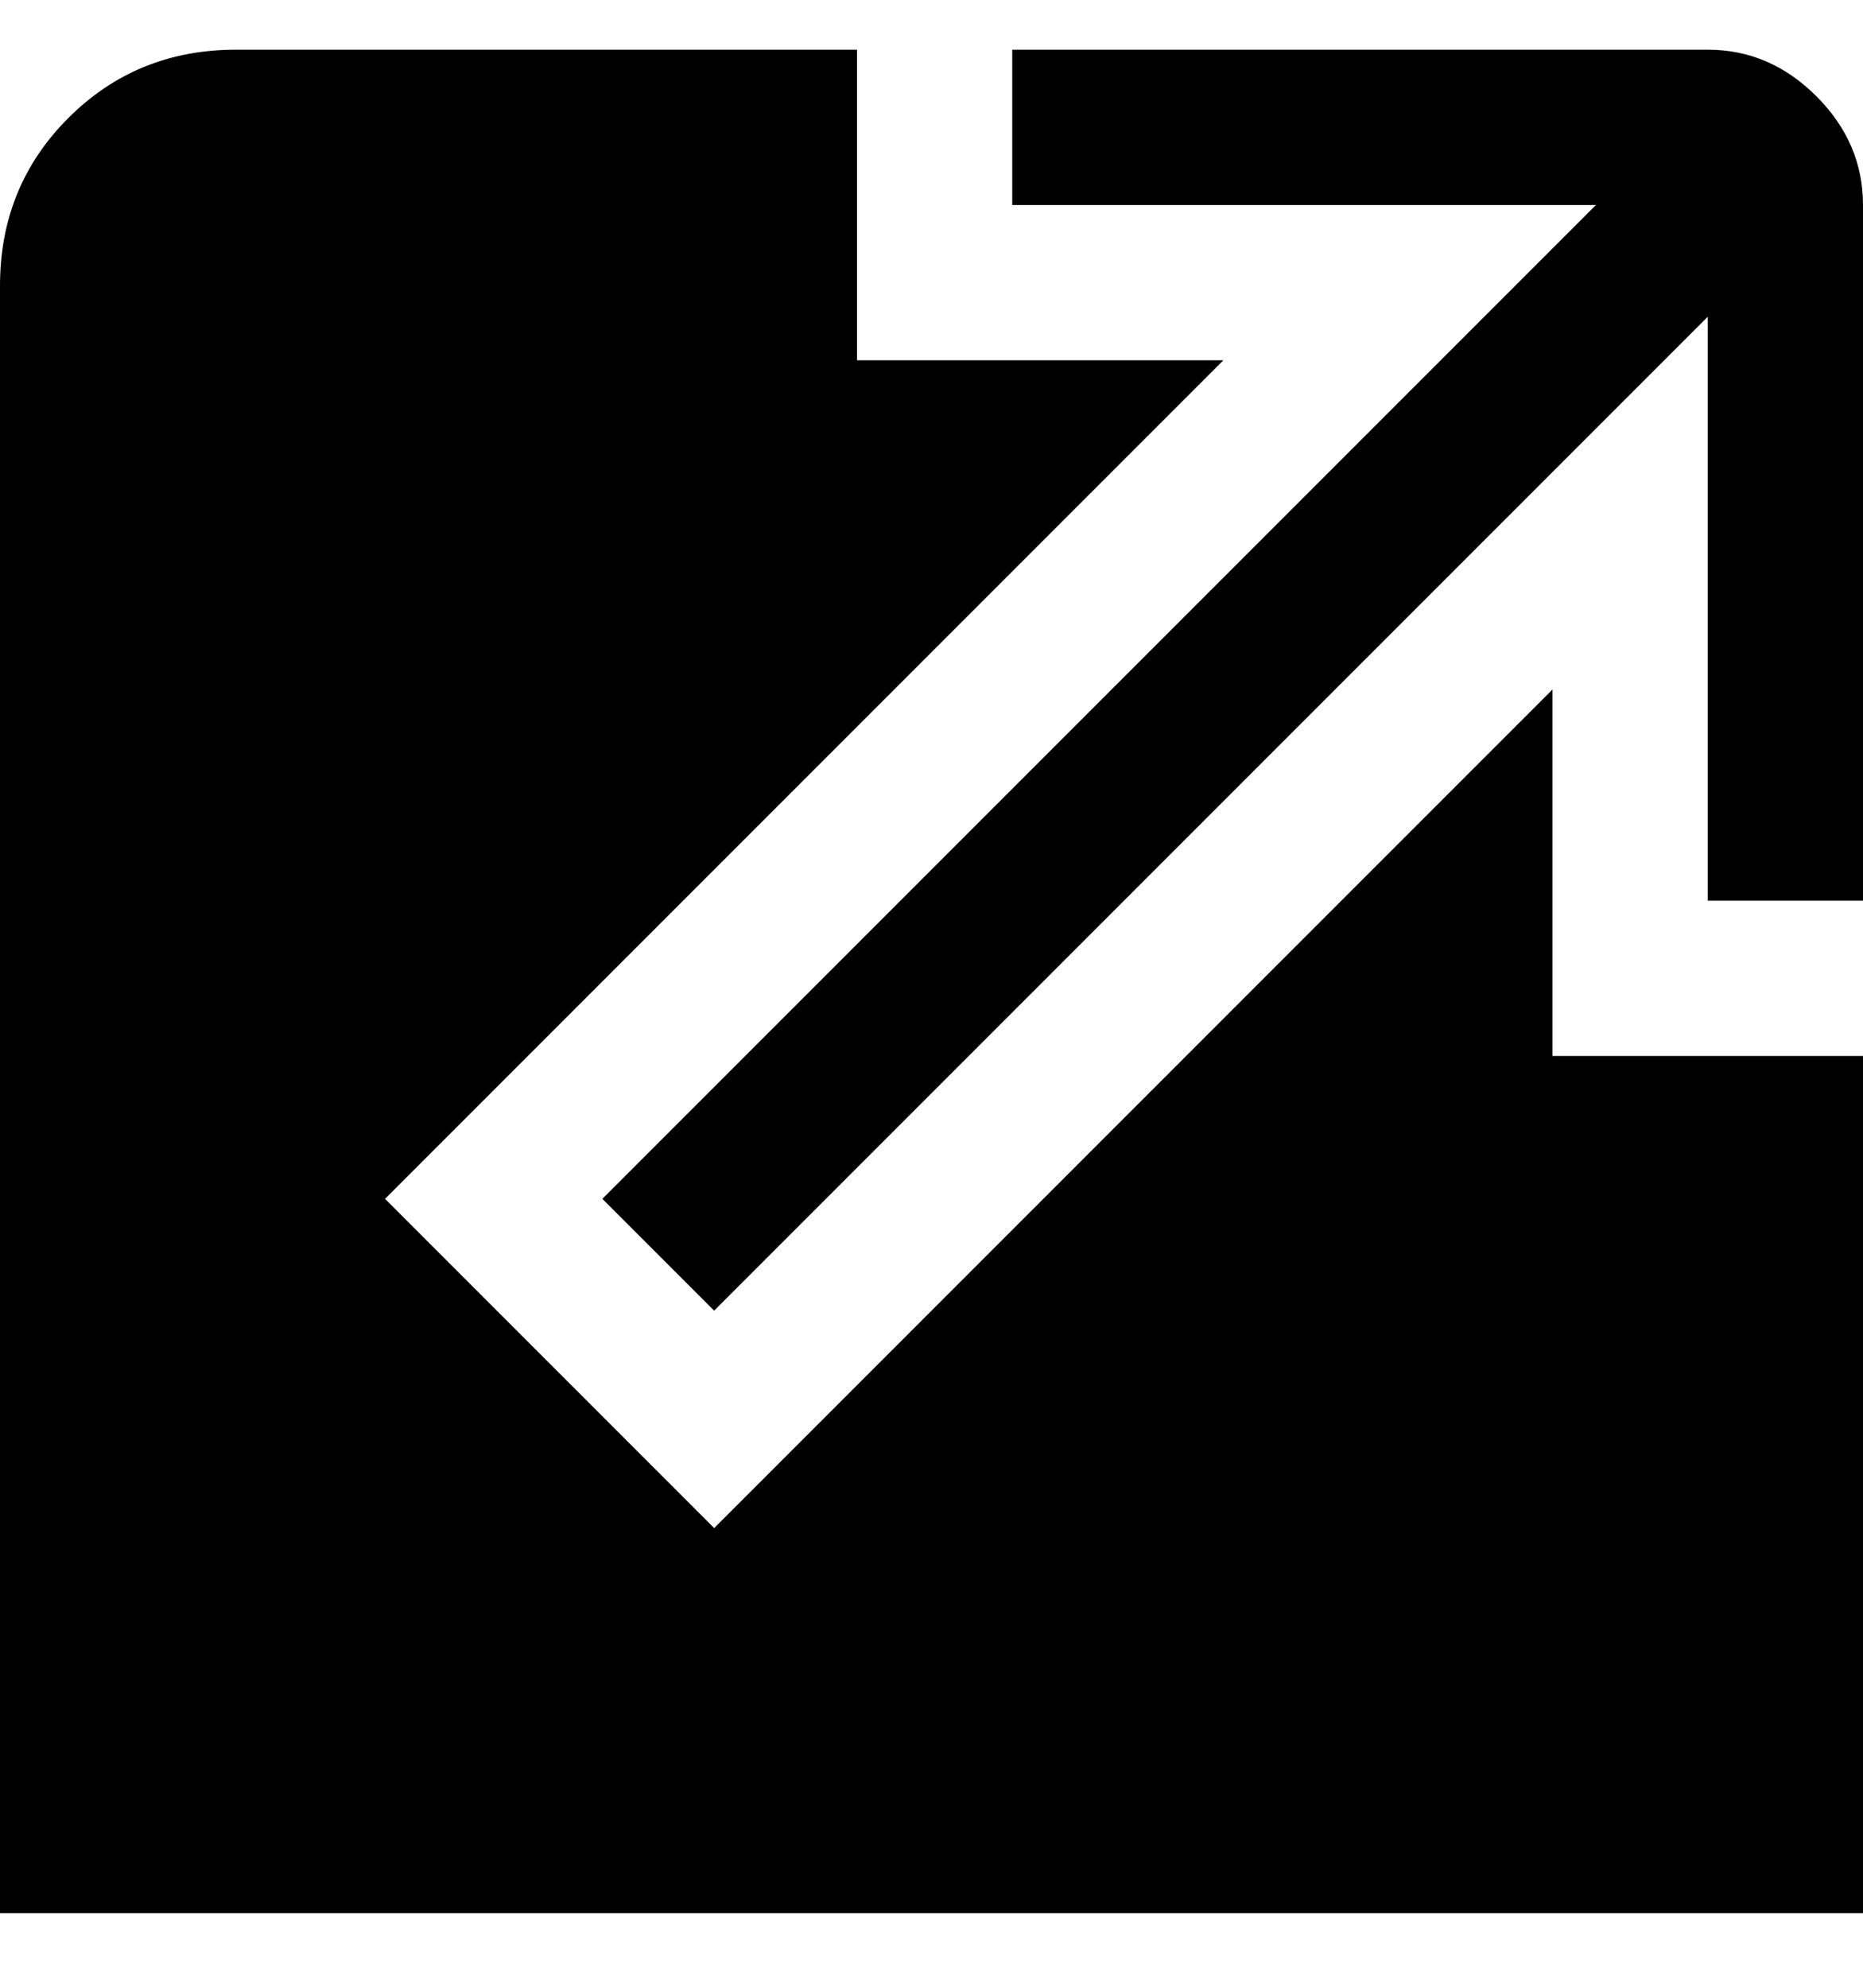 <svg viewBox="0 0 300 320" xmlns="http://www.w3.org/2000/svg"><path d="M300 33v112h-25V51L115 211l-18-18L257 33h-94V8h112q10 0 17.5 7.5T300 33zm-50 78L115 246l-53-53L197 58h-59V8H38Q22 8 11 19T0 46v262h300V170h-50v-59z"/></svg>